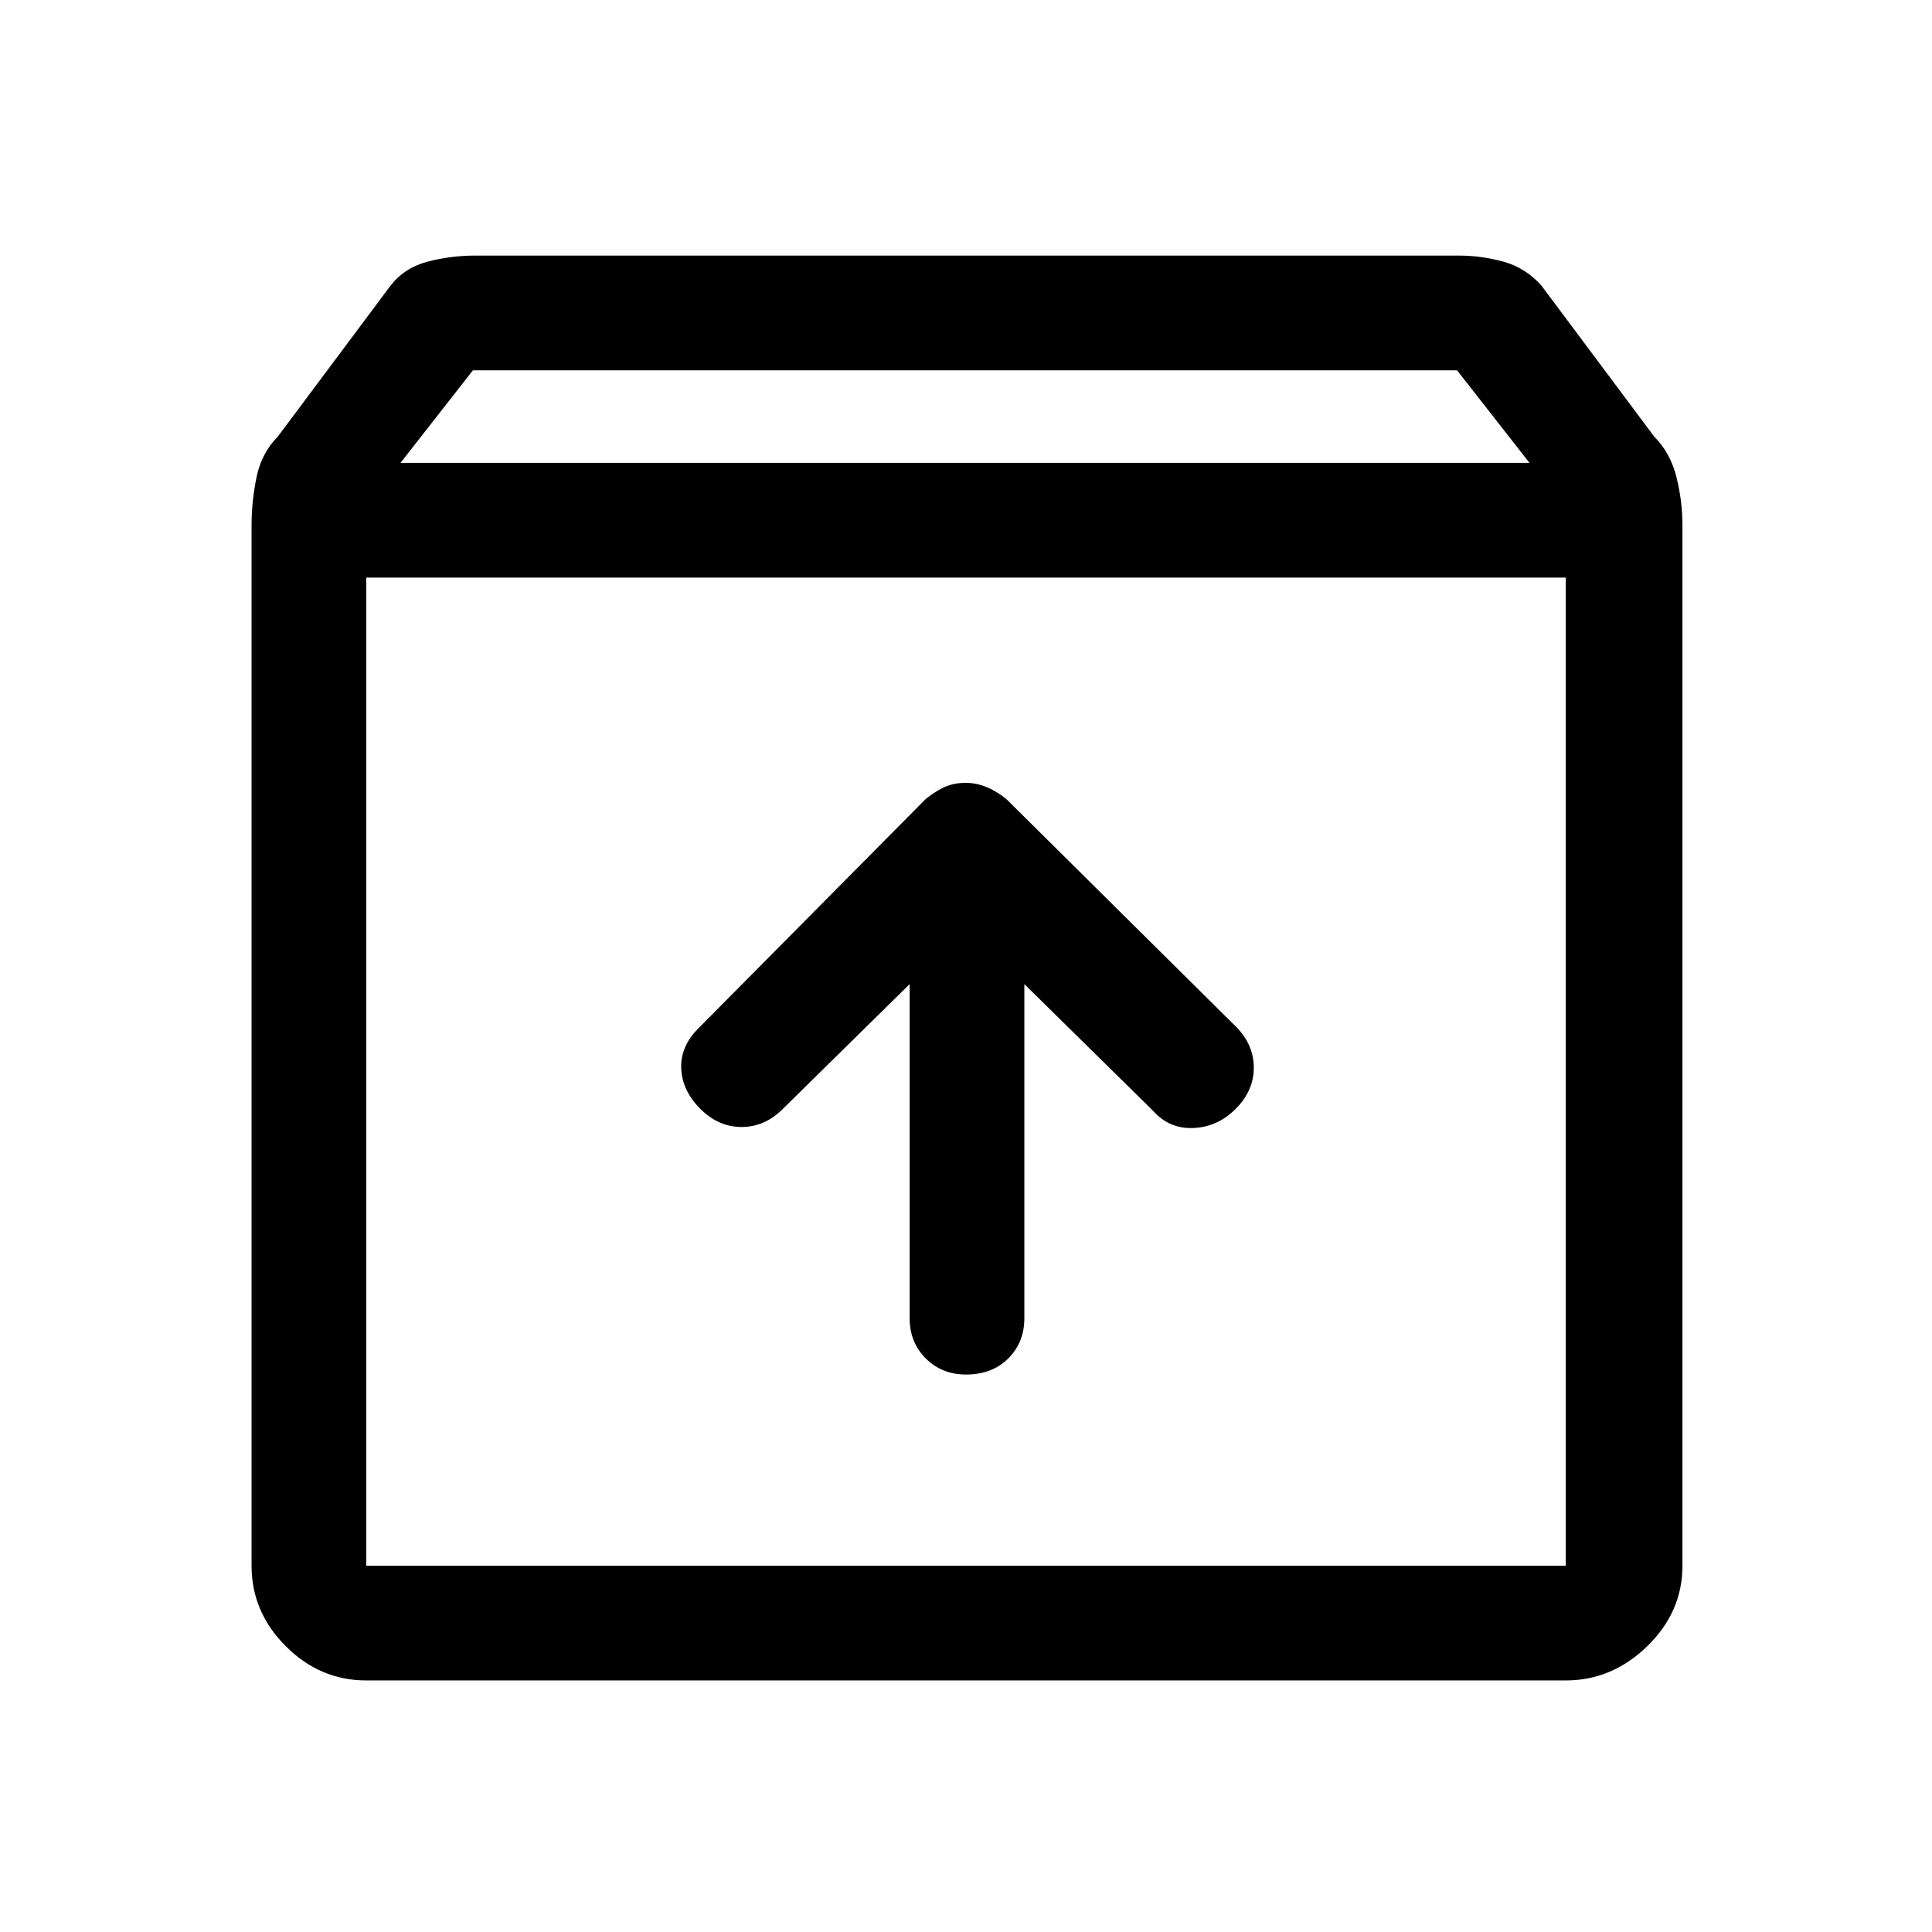 <svg xmlns="http://www.w3.org/2000/svg" height="48" width="48"><path d="M9.1 41.75Q7.95 41.75 7.1 40.9Q6.25 40.05 6.25 38.9V13.05Q6.25 12.45 6.375 11.85Q6.5 11.25 6.9 10.85L9.7 7.1Q10.05 6.65 10.625 6.5Q11.2 6.35 11.8 6.35H36.25Q36.8 6.35 37.35 6.5Q37.9 6.65 38.3 7.1L41.1 10.85Q41.5 11.25 41.65 11.85Q41.8 12.45 41.8 13.05V38.9Q41.8 40.05 40.925 40.9Q40.05 41.75 38.9 41.75ZM9.95 11.5H38L36.2 9.2H11.75ZM9.1 38.9H38.9Q38.9 38.9 38.9 38.9Q38.9 38.9 38.9 38.9V14.35H9.1V38.9Q9.1 38.9 9.1 38.9Q9.1 38.9 9.1 38.9ZM24 34.15Q24.65 34.15 25.05 33.75Q25.45 33.35 25.45 32.75V24.45L28.65 27.6Q29.05 28.05 29.65 28.025Q30.25 28 30.7 27.55Q31.15 27.1 31.15 26.525Q31.15 25.95 30.7 25.5L25 19.85Q24.75 19.65 24.5 19.55Q24.25 19.45 24 19.45Q23.7 19.45 23.475 19.55Q23.25 19.65 23 19.85L17.35 25.55Q16.9 26 16.925 26.55Q16.95 27.1 17.4 27.55Q17.85 28 18.425 28Q19 28 19.45 27.55L22.6 24.45V32.75Q22.6 33.35 23 33.75Q23.4 34.15 24 34.15ZM9.1 38.9Q9.1 38.9 9.1 38.9Q9.1 38.9 9.1 38.9V14.35V38.9Q9.1 38.9 9.1 38.9Q9.1 38.9 9.1 38.9Z"/></svg>